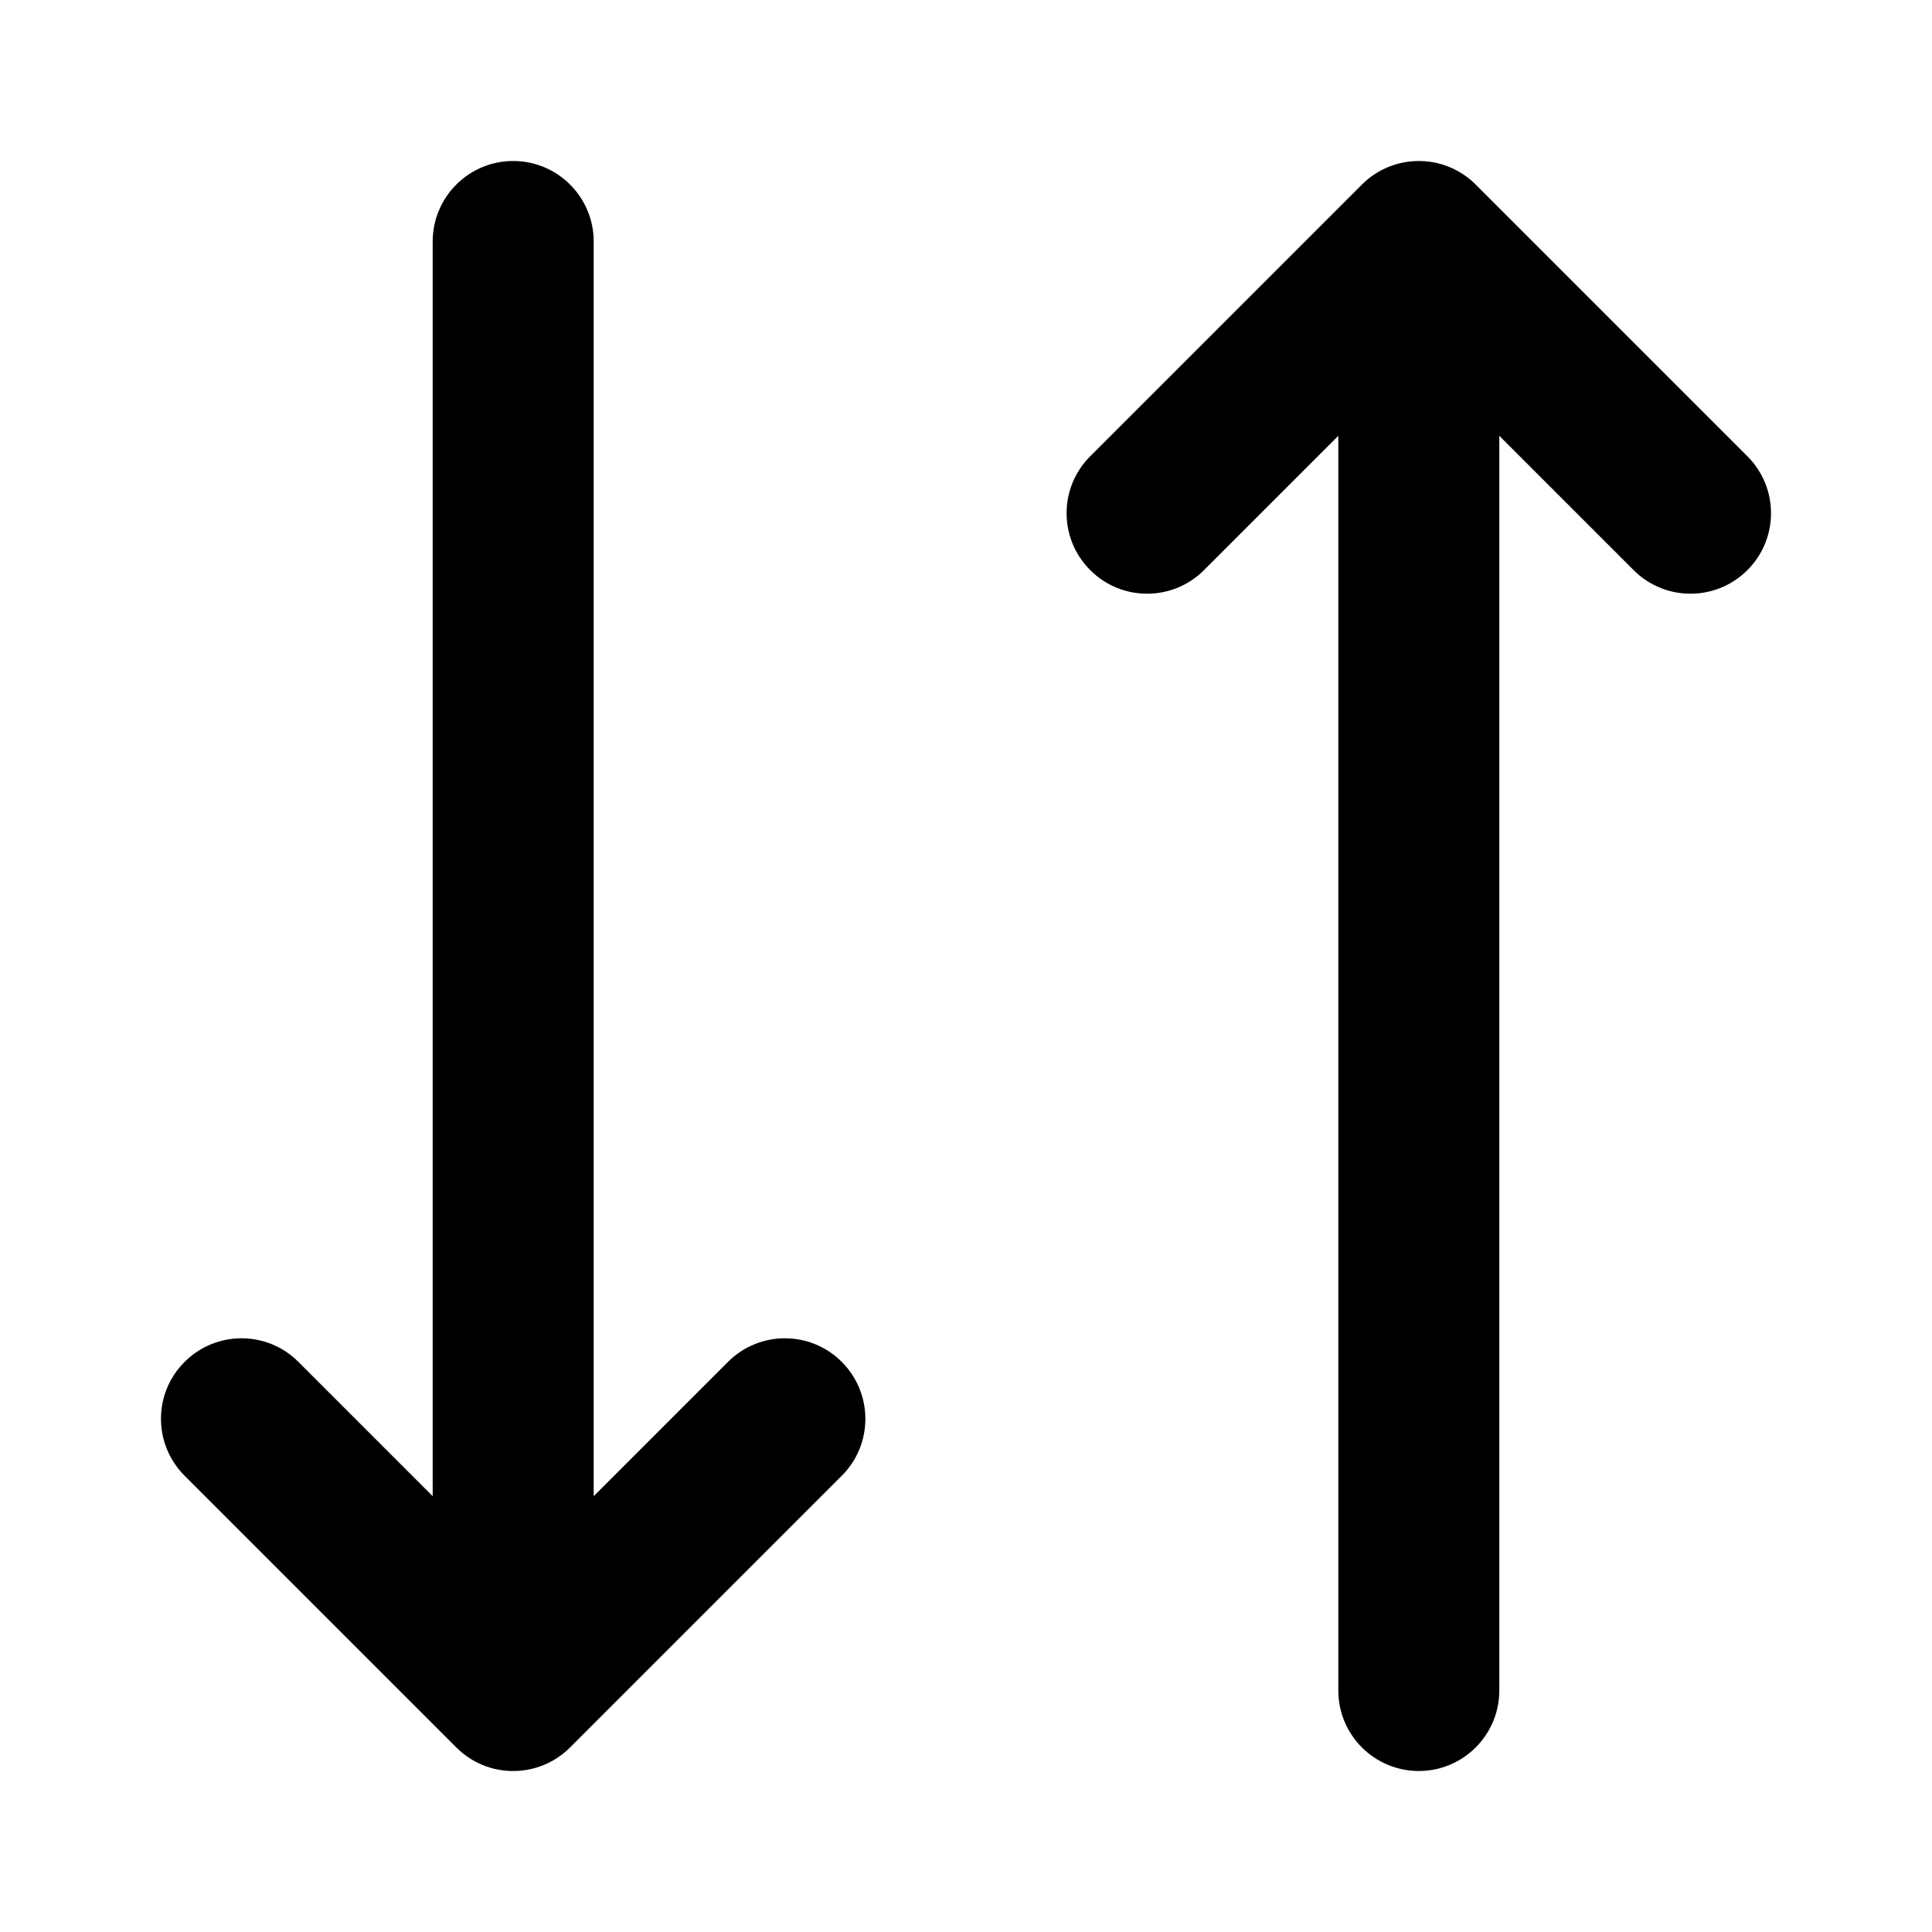<svg fill="none" height="24" viewBox="0 0 24 24" width="24" xmlns="http://www.w3.org/2000/svg"><path clip-rule="evenodd" d="m6.375 2c.552 0 1 .448 1 1v15.586l1.668-1.668c.391-.391 1.024-.391 1.414 0s.391 1.024 0 1.414l-3.375 3.375c-.391.391-1.024.391-1.414 0l-3.375-3.375c-.391-.391-.391-1.024 0-1.414.391-.391 1.024-.391 1.414 0l1.668 1.668v-15.586c0-.552.448-1 1-1zm11.25 0c.265 0 .52.105.707.293l3.375 3.375c.391.391.391 1.024 0 1.414-.391.391-1.024.391-1.414 0l-1.668-1.668v15.586c0 .552-.448 1-1 1s-1-.448-1-1v-15.586l-1.668 1.668c-.391.391-1.024.391-1.414 0-.391-.391-.391-1.024 0-1.414l3.375-3.375c.188-.188.442-.293.707-.293z" fill="currentColor" fill-rule="evenodd"/></svg>